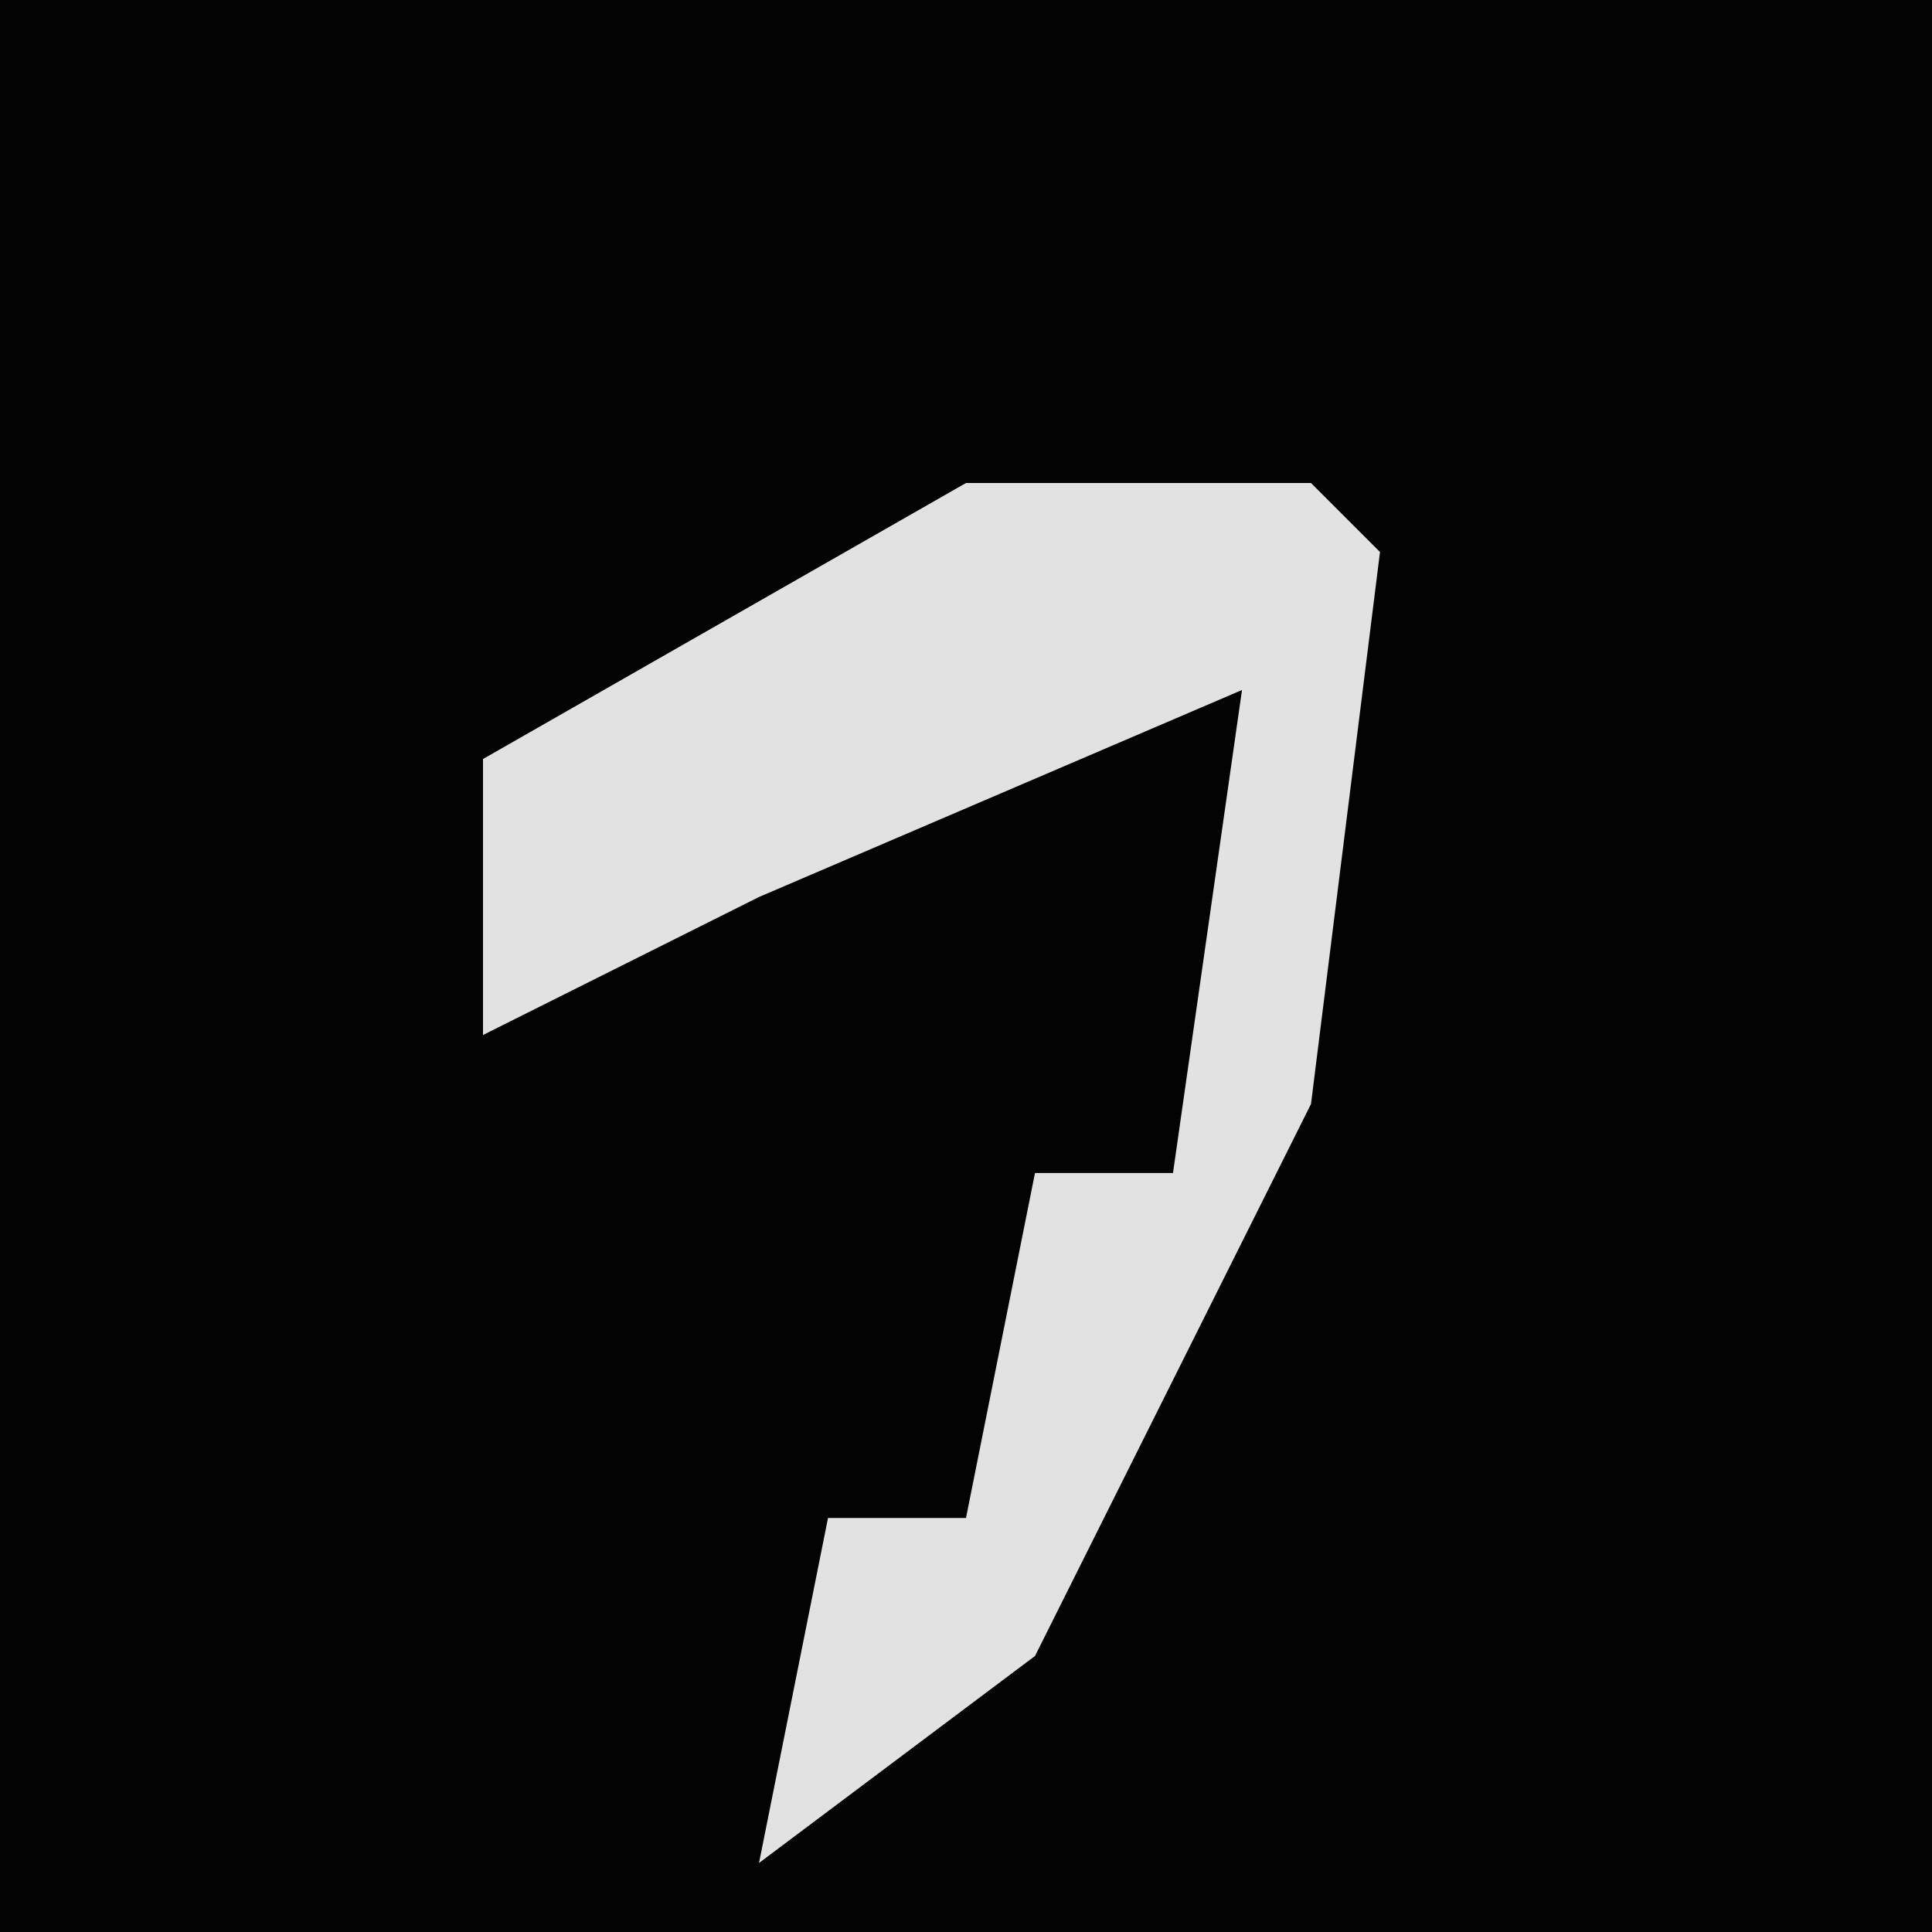 <?xml version="1.0" encoding="UTF-8"?>
<svg version="1.1" xmlns="http://www.w3.org/2000/svg" width="28" height="28">
<path d="M0,0 L28,0 L28,28 L0,28 Z " fill="#030303" transform="translate(0,0)"/>
<path d="M0,0 L5,0 L6,1 L5,9 L1,17 L-3,20 L-2,15 L0,15 L1,10 L3,10 L4,3 L-3,6 L-7,8 L-7,4 Z " fill="#E2E2E2" transform="translate(14,7)"/>
</svg>
